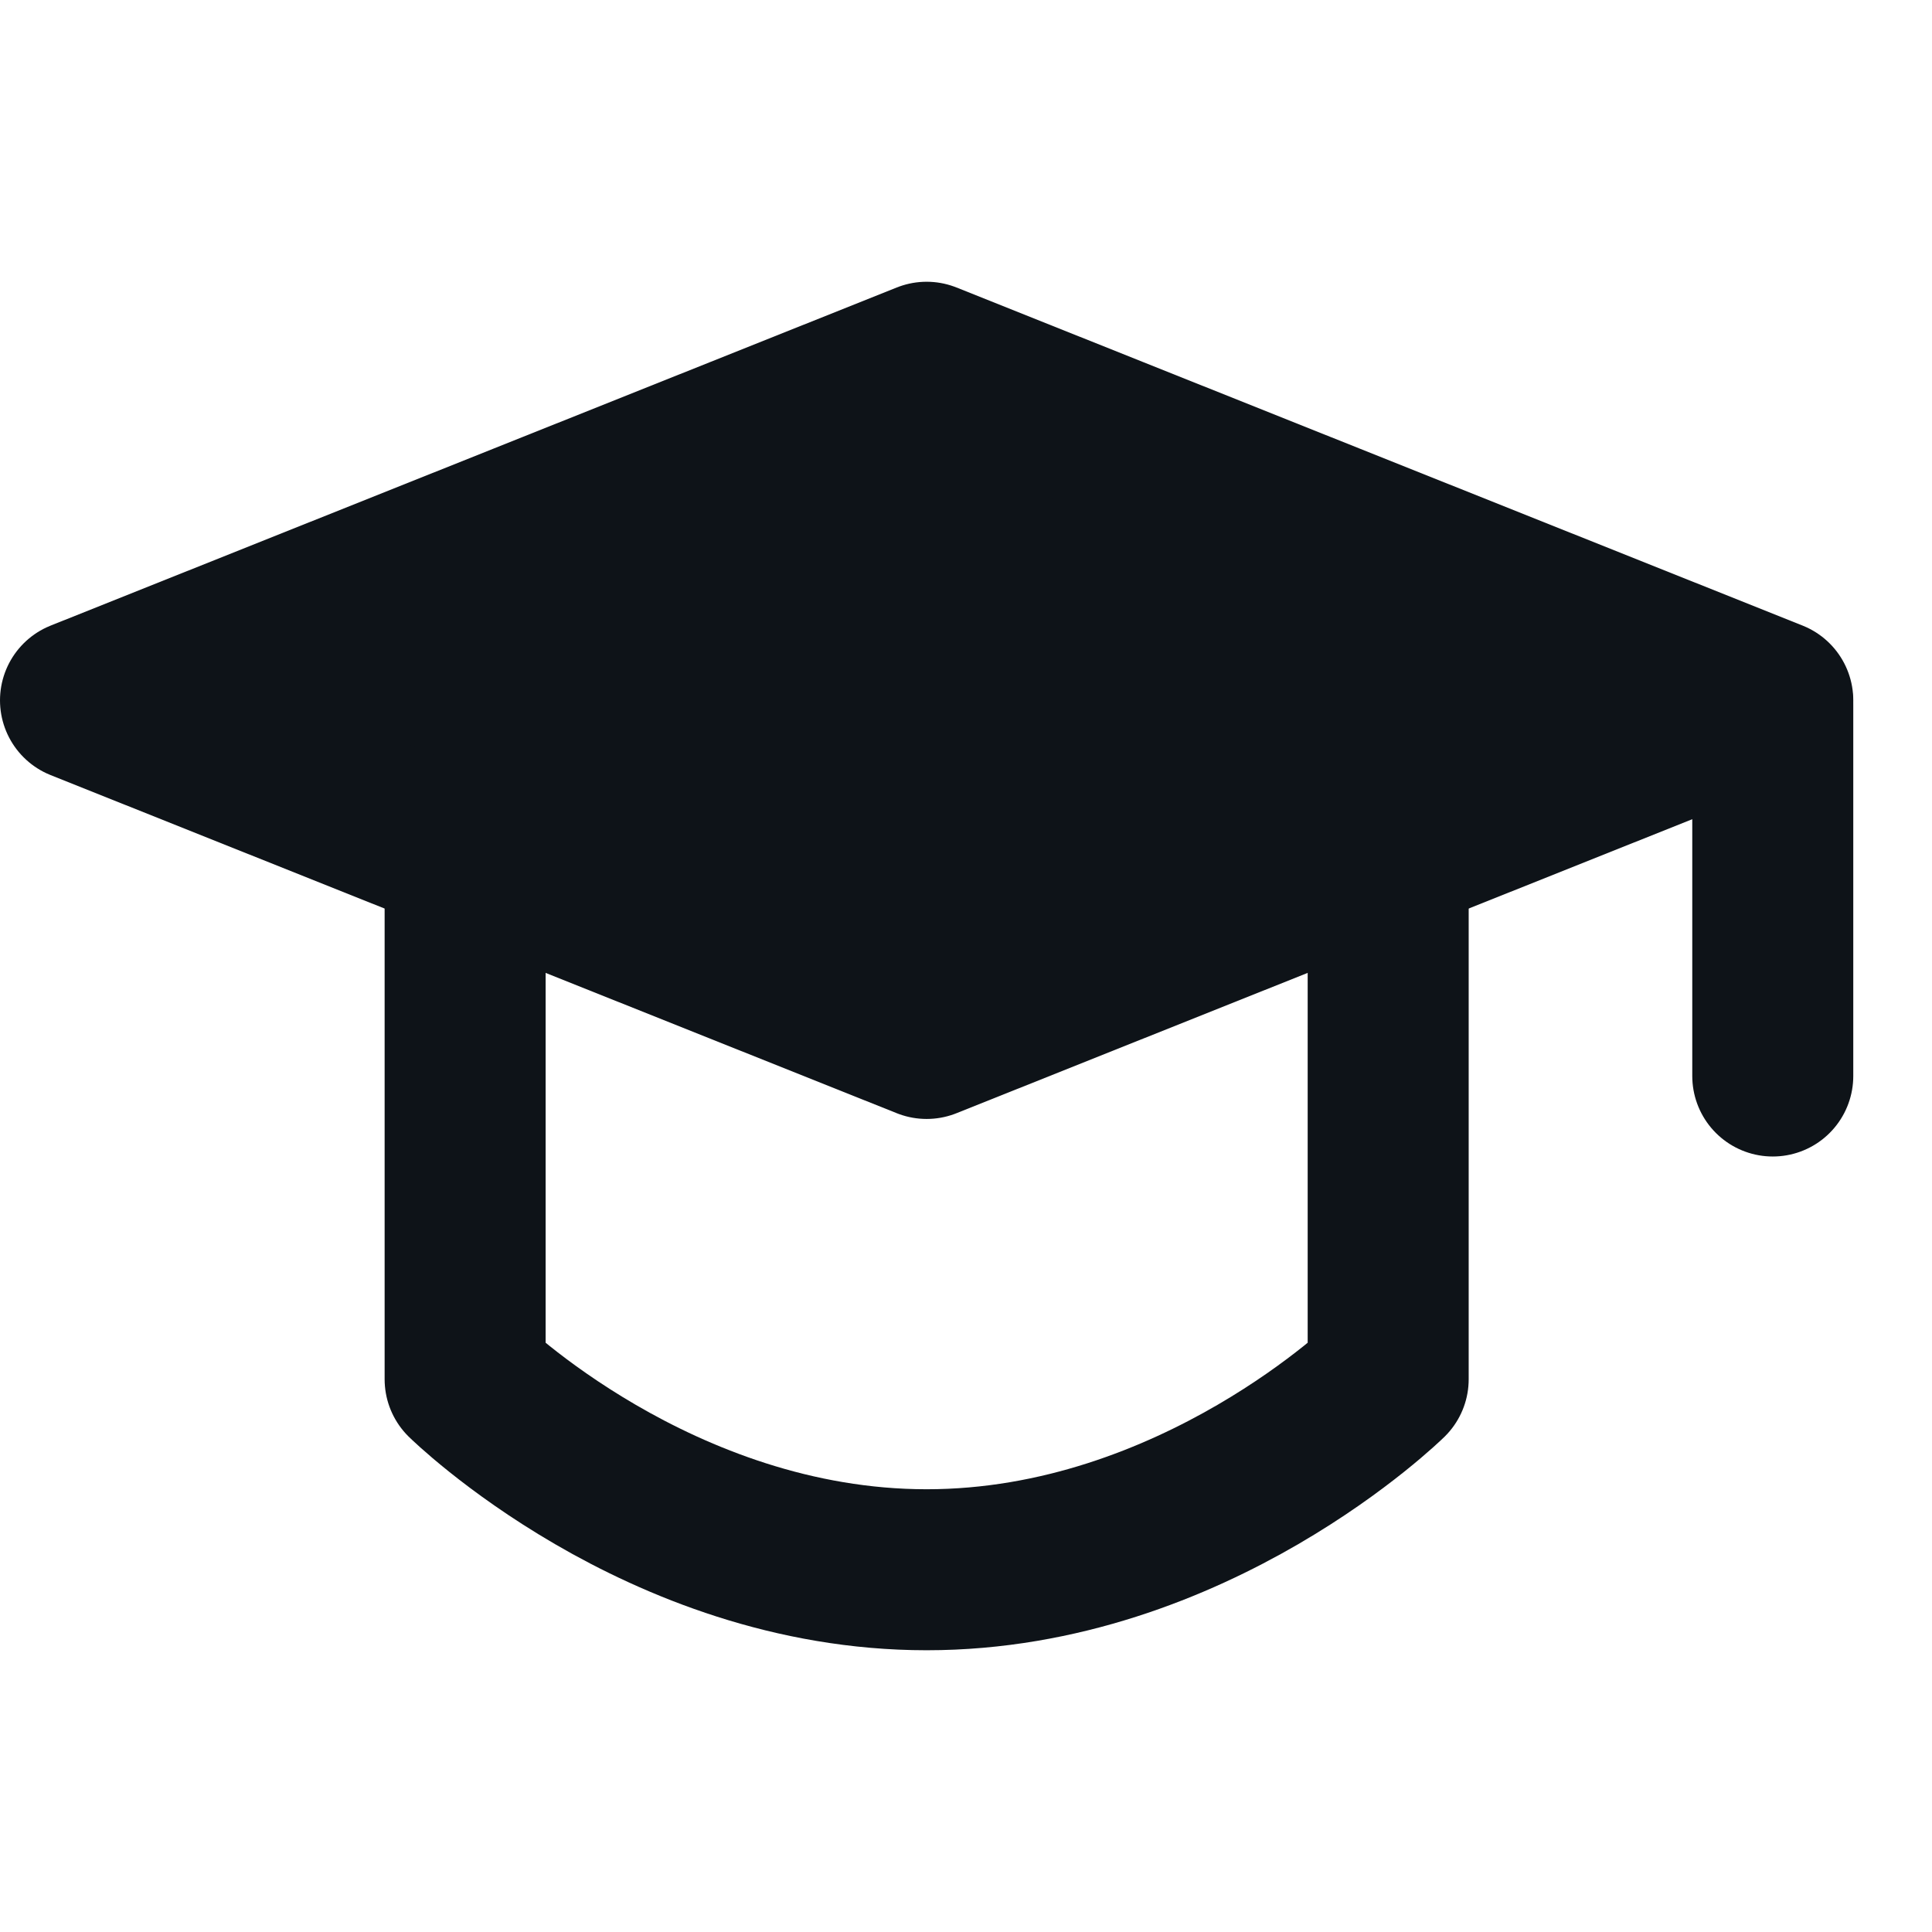 <svg xmlns="http://www.w3.org/2000/svg" width="32" height="32" viewBox="0 0 48 48"><g fill="none" stroke="#0e1318" stroke-linejoin="round" stroke-width="4"><path fill="#0e1318" d="M2 17.4L23.022 9l21.022 8.4l-21.022 8.4z"/><path stroke-linecap="round" d="M44.044 17.51v9.223m-32.488-4.908v12.442S16.366 39 23.022 39c6.657 0 11.467-4.733 11.467-4.733V21.825"/></g></svg>